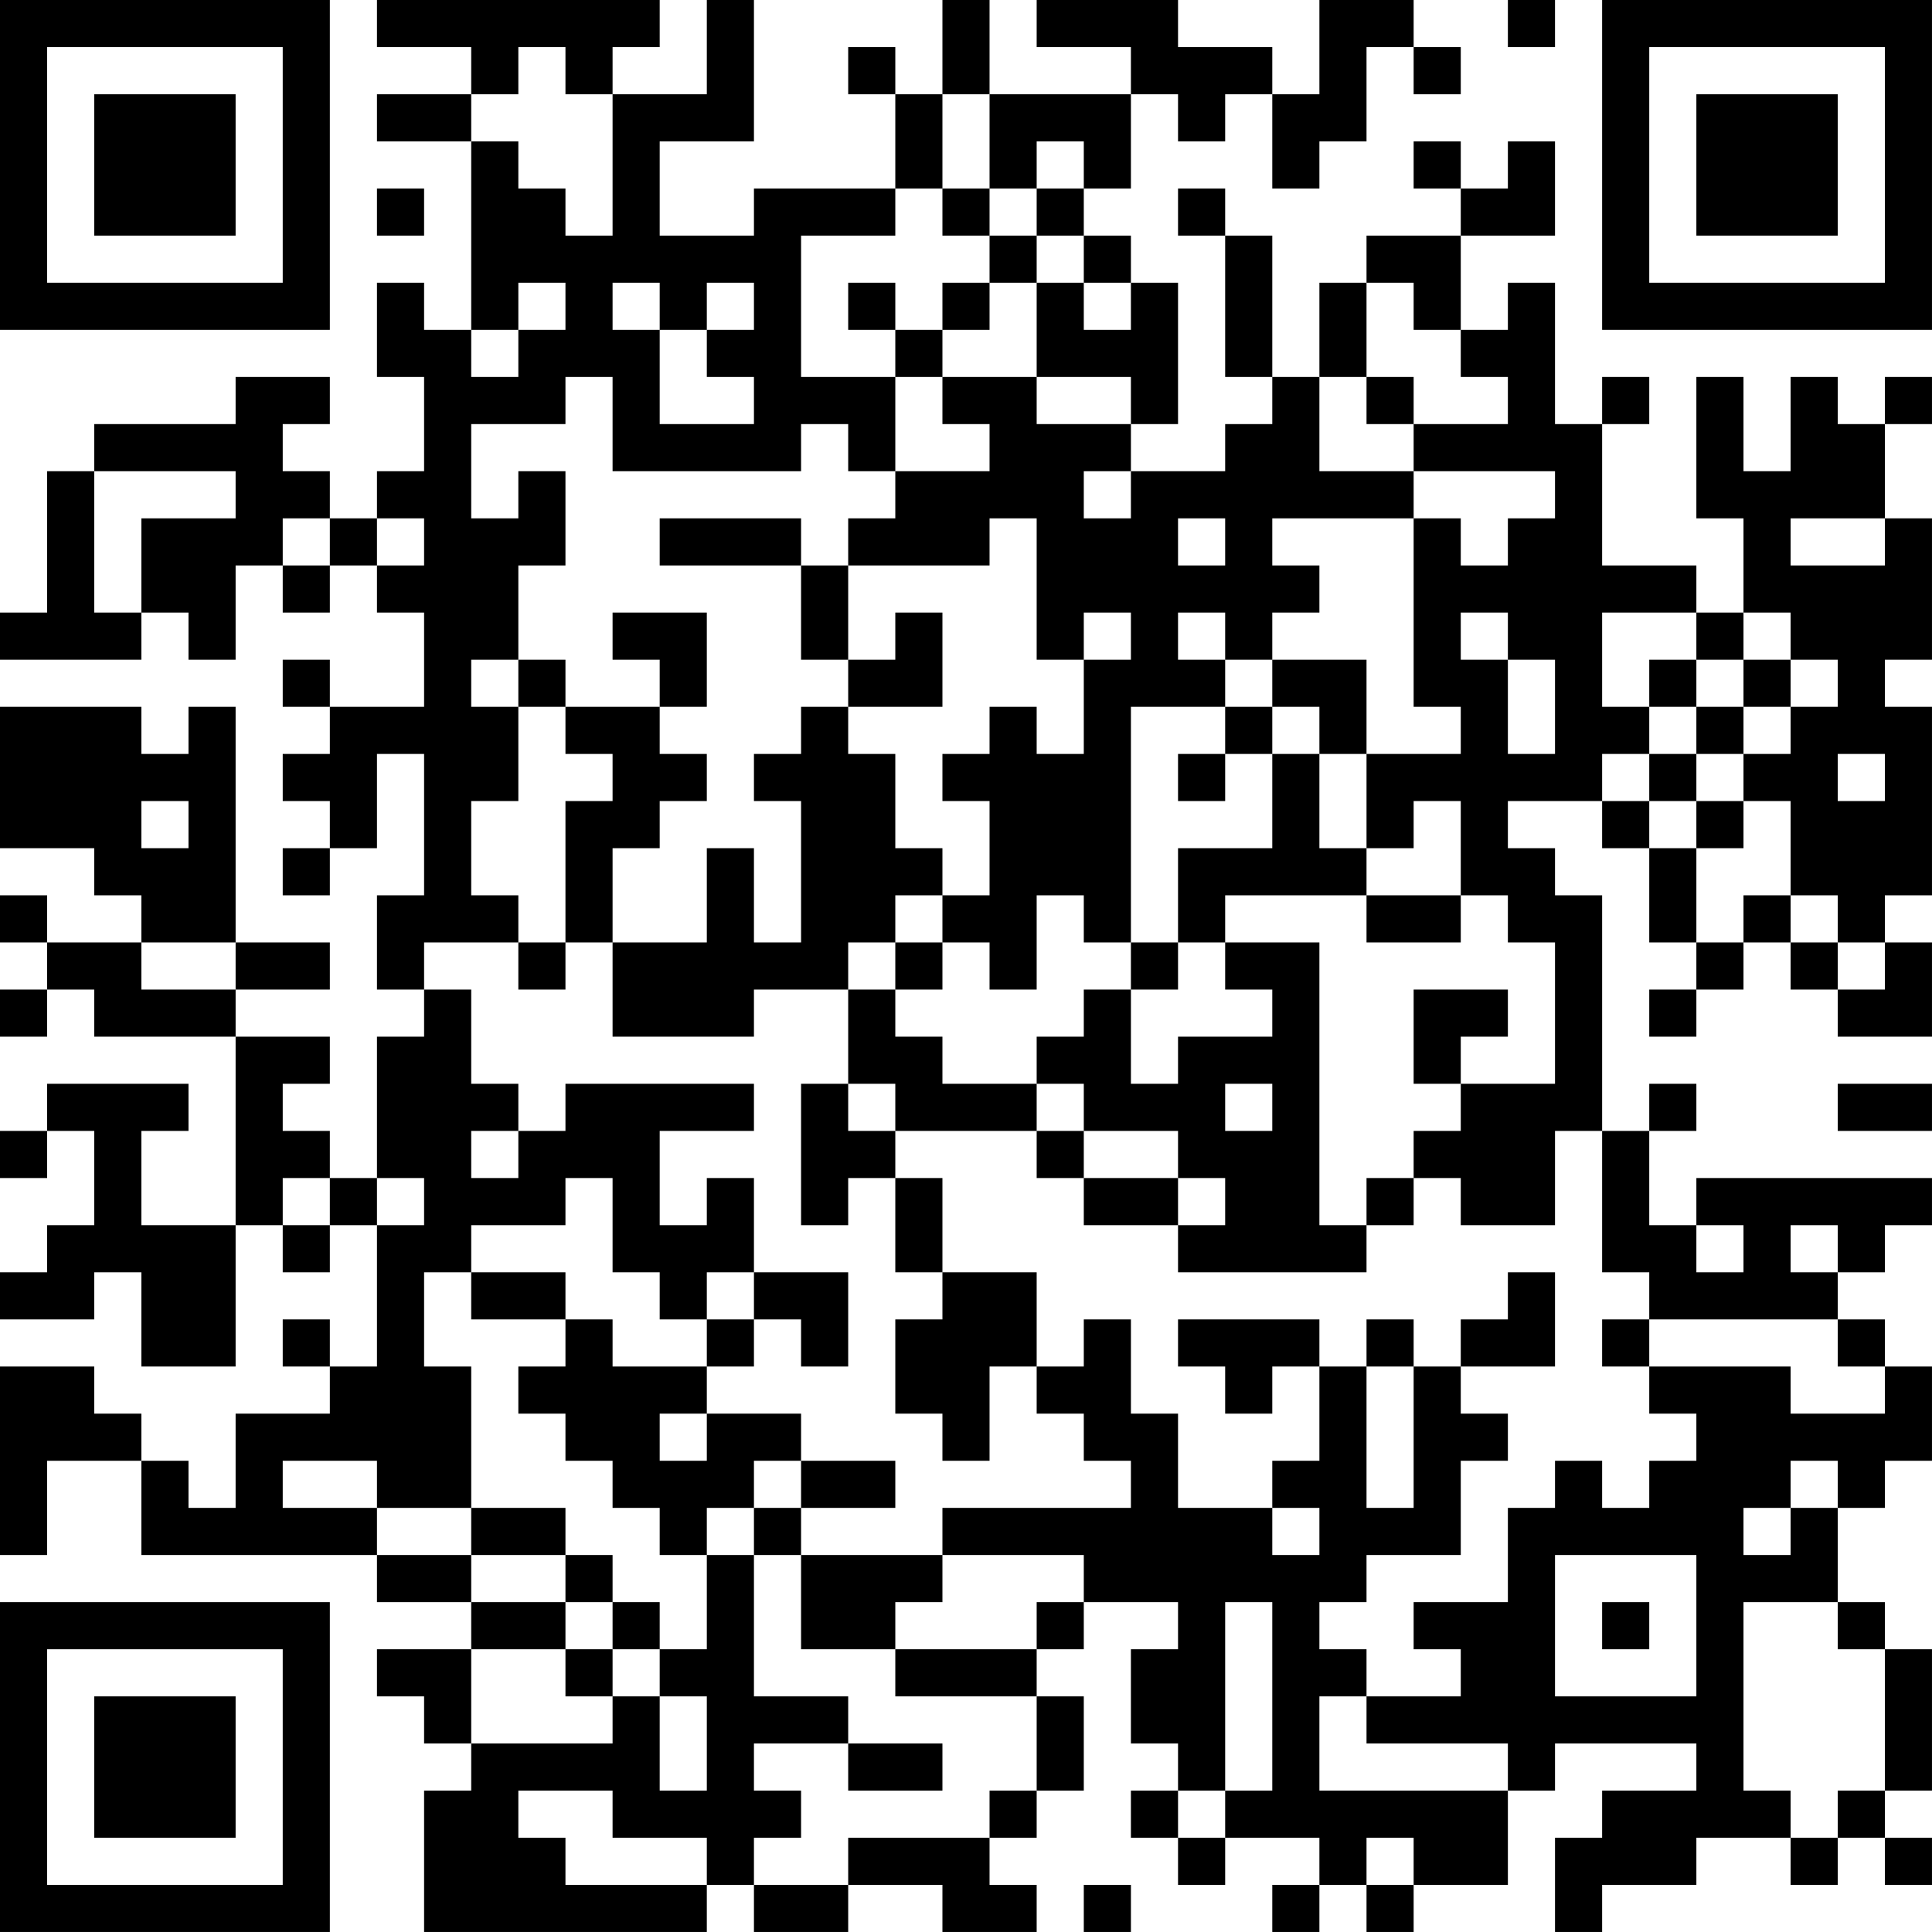 <?xml version="1.0" encoding="UTF-8"?>
<svg xmlns="http://www.w3.org/2000/svg" version="1.1" width="200" height="200" viewBox="0 0 200 200"><rect x="0" y="0" width="200" height="200" fill="#ffffff"/><g transform="scale(4.878)"><g transform="translate(0,0)"><path fill-rule="evenodd" d="M8 0L8 1L10 1L10 2L8 2L8 3L10 3L10 7L9 7L9 6L8 6L8 8L9 8L9 10L8 10L8 11L7 11L7 10L6 10L6 9L7 9L7 8L5 8L5 9L2 9L2 10L1 10L1 13L0 13L0 14L3 14L3 13L4 13L4 14L5 14L5 12L6 12L6 13L7 13L7 12L8 12L8 13L9 13L9 15L7 15L7 14L6 14L6 15L7 15L7 16L6 16L6 17L7 17L7 18L6 18L6 19L7 19L7 18L8 18L8 16L9 16L9 19L8 19L8 21L9 21L9 22L8 22L8 25L7 25L7 24L6 24L6 23L7 23L7 22L5 22L5 21L7 21L7 20L5 20L5 15L4 15L4 16L3 16L3 15L0 15L0 18L2 18L2 19L3 19L3 20L1 20L1 19L0 19L0 20L1 20L1 21L0 21L0 22L1 22L1 21L2 21L2 22L5 22L5 26L3 26L3 24L4 24L4 23L1 23L1 24L0 24L0 25L1 25L1 24L2 24L2 26L1 26L1 27L0 27L0 28L2 28L2 27L3 27L3 29L5 29L5 26L6 26L6 27L7 27L7 26L8 26L8 29L7 29L7 28L6 28L6 29L7 29L7 30L5 30L5 32L4 32L4 31L3 31L3 30L2 30L2 29L0 29L0 33L1 33L1 31L3 31L3 33L8 33L8 34L10 34L10 35L8 35L8 36L9 36L9 37L10 37L10 38L9 38L9 41L15 41L15 40L16 40L16 41L18 41L18 40L20 40L20 41L22 41L22 40L21 40L21 39L22 39L22 38L23 38L23 36L22 36L22 35L23 35L23 34L25 34L25 35L24 35L24 37L25 37L25 38L24 38L24 39L25 39L25 40L26 40L26 39L28 39L28 40L27 40L27 41L28 41L28 40L29 40L29 41L30 41L30 40L32 40L32 38L33 38L33 37L36 37L36 38L34 38L34 39L33 39L33 41L34 41L34 40L36 40L36 39L38 39L38 40L39 40L39 39L40 39L40 40L41 40L41 39L40 39L40 38L41 38L41 35L40 35L40 34L39 34L39 32L40 32L40 31L41 31L41 29L40 29L40 28L39 28L39 27L40 27L40 26L41 26L41 25L36 25L36 26L35 26L35 24L36 24L36 23L35 23L35 24L34 24L34 19L33 19L33 18L32 18L32 17L34 17L34 18L35 18L35 20L36 20L36 21L35 21L35 22L36 22L36 21L37 21L37 20L38 20L38 21L39 21L39 22L41 22L41 20L40 20L40 19L41 19L41 15L40 15L40 14L41 14L41 11L40 11L40 9L41 9L41 8L40 8L40 9L39 9L39 8L38 8L38 10L37 10L37 8L36 8L36 11L37 11L37 13L36 13L36 12L34 12L34 9L35 9L35 8L34 8L34 9L33 9L33 6L32 6L32 7L31 7L31 5L33 5L33 3L32 3L32 4L31 4L31 3L30 3L30 4L31 4L31 5L29 5L29 6L28 6L28 8L27 8L27 5L26 5L26 4L25 4L25 5L26 5L26 8L27 8L27 9L26 9L26 10L24 10L24 9L25 9L25 6L24 6L24 5L23 5L23 4L24 4L24 2L25 2L25 3L26 3L26 2L27 2L27 4L28 4L28 3L29 3L29 1L30 1L30 2L31 2L31 1L30 1L30 0L28 0L28 2L27 2L27 1L25 1L25 0L22 0L22 1L24 1L24 2L21 2L21 0L20 0L20 2L19 2L19 1L18 1L18 2L19 2L19 4L16 4L16 5L14 5L14 3L16 3L16 0L15 0L15 2L13 2L13 1L14 1L14 0ZM32 0L32 1L33 1L33 0ZM11 1L11 2L10 2L10 3L11 3L11 4L12 4L12 5L13 5L13 2L12 2L12 1ZM20 2L20 4L19 4L19 5L17 5L17 8L19 8L19 10L18 10L18 9L17 9L17 10L13 10L13 8L12 8L12 9L10 9L10 11L11 11L11 10L12 10L12 12L11 12L11 14L10 14L10 15L11 15L11 17L10 17L10 19L11 19L11 20L9 20L9 21L10 21L10 23L11 23L11 24L10 24L10 25L11 25L11 24L12 24L12 23L16 23L16 24L14 24L14 26L15 26L15 25L16 25L16 27L15 27L15 28L14 28L14 27L13 27L13 25L12 25L12 26L10 26L10 27L9 27L9 29L10 29L10 32L8 32L8 31L6 31L6 32L8 32L8 33L10 33L10 34L12 34L12 35L10 35L10 37L13 37L13 36L14 36L14 38L15 38L15 36L14 36L14 35L15 35L15 33L16 33L16 36L18 36L18 37L16 37L16 38L17 38L17 39L16 39L16 40L18 40L18 39L21 39L21 38L22 38L22 36L19 36L19 35L22 35L22 34L23 34L23 33L20 33L20 32L24 32L24 31L23 31L23 30L22 30L22 29L23 29L23 28L24 28L24 30L25 30L25 32L27 32L27 33L28 33L28 32L27 32L27 31L28 31L28 29L29 29L29 32L30 32L30 29L31 29L31 30L32 30L32 31L31 31L31 33L29 33L29 34L28 34L28 35L29 35L29 36L28 36L28 38L32 38L32 37L29 37L29 36L31 36L31 35L30 35L30 34L32 34L32 32L33 32L33 31L34 31L34 32L35 32L35 31L36 31L36 30L35 30L35 29L38 29L38 30L40 30L40 29L39 29L39 28L35 28L35 27L34 27L34 24L33 24L33 26L31 26L31 25L30 25L30 24L31 24L31 23L33 23L33 20L32 20L32 19L31 19L31 17L30 17L30 18L29 18L29 16L31 16L31 15L30 15L30 11L31 11L31 12L32 12L32 11L33 11L33 10L30 10L30 9L32 9L32 8L31 8L31 7L30 7L30 6L29 6L29 8L28 8L28 10L30 10L30 11L27 11L27 12L28 12L28 13L27 13L27 14L26 14L26 13L25 13L25 14L26 14L26 15L24 15L24 20L23 20L23 19L22 19L22 21L21 21L21 20L20 20L20 19L21 19L21 17L20 17L20 16L21 16L21 15L22 15L22 16L23 16L23 14L24 14L24 13L23 13L23 14L22 14L22 11L21 11L21 12L18 12L18 11L19 11L19 10L21 10L21 9L20 9L20 8L22 8L22 9L24 9L24 8L22 8L22 6L23 6L23 7L24 7L24 6L23 6L23 5L22 5L22 4L23 4L23 3L22 3L22 4L21 4L21 2ZM8 4L8 5L9 5L9 4ZM20 4L20 5L21 5L21 6L20 6L20 7L19 7L19 6L18 6L18 7L19 7L19 8L20 8L20 7L21 7L21 6L22 6L22 5L21 5L21 4ZM11 6L11 7L10 7L10 8L11 8L11 7L12 7L12 6ZM13 6L13 7L14 7L14 9L16 9L16 8L15 8L15 7L16 7L16 6L15 6L15 7L14 7L14 6ZM29 8L29 9L30 9L30 8ZM2 10L2 13L3 13L3 11L5 11L5 10ZM23 10L23 11L24 11L24 10ZM6 11L6 12L7 12L7 11ZM8 11L8 12L9 12L9 11ZM14 11L14 12L17 12L17 14L18 14L18 15L17 15L17 16L16 16L16 17L17 17L17 20L16 20L16 18L15 18L15 20L13 20L13 18L14 18L14 17L15 17L15 16L14 16L14 15L15 15L15 13L13 13L13 14L14 14L14 15L12 15L12 14L11 14L11 15L12 15L12 16L13 16L13 17L12 17L12 20L11 20L11 21L12 21L12 20L13 20L13 22L16 22L16 21L18 21L18 23L17 23L17 26L18 26L18 25L19 25L19 27L20 27L20 28L19 28L19 30L20 30L20 31L21 31L21 29L22 29L22 27L20 27L20 25L19 25L19 24L22 24L22 25L23 25L23 26L25 26L25 27L29 27L29 26L30 26L30 25L29 25L29 26L28 26L28 20L26 20L26 19L29 19L29 20L31 20L31 19L29 19L29 18L28 18L28 16L29 16L29 14L27 14L27 15L26 15L26 16L25 16L25 17L26 17L26 16L27 16L27 18L25 18L25 20L24 20L24 21L23 21L23 22L22 22L22 23L20 23L20 22L19 22L19 21L20 21L20 20L19 20L19 19L20 19L20 18L19 18L19 16L18 16L18 15L20 15L20 13L19 13L19 14L18 14L18 12L17 12L17 11ZM25 11L25 12L26 12L26 11ZM38 11L38 12L40 12L40 11ZM31 13L31 14L32 14L32 16L33 16L33 14L32 14L32 13ZM34 13L34 15L35 15L35 16L34 16L34 17L35 17L35 18L36 18L36 20L37 20L37 19L38 19L38 20L39 20L39 21L40 21L40 20L39 20L39 19L38 19L38 17L37 17L37 16L38 16L38 15L39 15L39 14L38 14L38 13L37 13L37 14L36 14L36 13ZM35 14L35 15L36 15L36 16L35 16L35 17L36 17L36 18L37 18L37 17L36 17L36 16L37 16L37 15L38 15L38 14L37 14L37 15L36 15L36 14ZM27 15L27 16L28 16L28 15ZM39 16L39 17L40 17L40 16ZM3 17L3 18L4 18L4 17ZM3 20L3 21L5 21L5 20ZM18 20L18 21L19 21L19 20ZM25 20L25 21L24 21L24 23L25 23L25 22L27 22L27 21L26 21L26 20ZM30 21L30 23L31 23L31 22L32 22L32 21ZM18 23L18 24L19 24L19 23ZM22 23L22 24L23 24L23 25L25 25L25 26L26 26L26 25L25 25L25 24L23 24L23 23ZM26 23L26 24L27 24L27 23ZM39 23L39 24L41 24L41 23ZM6 25L6 26L7 26L7 25ZM8 25L8 26L9 26L9 25ZM36 26L36 27L37 27L37 26ZM38 26L38 27L39 27L39 26ZM10 27L10 28L12 28L12 29L11 29L11 30L12 30L12 31L13 31L13 32L14 32L14 33L15 33L15 32L16 32L16 33L17 33L17 35L19 35L19 34L20 34L20 33L17 33L17 32L19 32L19 31L17 31L17 30L15 30L15 29L16 29L16 28L17 28L17 29L18 29L18 27L16 27L16 28L15 28L15 29L13 29L13 28L12 28L12 27ZM32 27L32 28L31 28L31 29L33 29L33 27ZM25 28L25 29L26 29L26 30L27 30L27 29L28 29L28 28ZM29 28L29 29L30 29L30 28ZM34 28L34 29L35 29L35 28ZM14 30L14 31L15 31L15 30ZM16 31L16 32L17 32L17 31ZM38 31L38 32L37 32L37 33L38 33L38 32L39 32L39 31ZM10 32L10 33L12 33L12 34L13 34L13 35L12 35L12 36L13 36L13 35L14 35L14 34L13 34L13 33L12 33L12 32ZM33 33L33 36L36 36L36 33ZM26 34L26 38L25 38L25 39L26 39L26 38L27 38L27 34ZM34 34L34 35L35 35L35 34ZM37 34L37 38L38 38L38 39L39 39L39 38L40 38L40 35L39 35L39 34ZM18 37L18 38L20 38L20 37ZM11 38L11 39L12 39L12 40L15 40L15 39L13 39L13 38ZM29 39L29 40L30 40L30 39ZM23 40L23 41L24 41L24 40ZM0 0L0 7L7 7L7 0ZM1 1L1 6L6 6L6 1ZM2 2L2 5L5 5L5 2ZM34 0L34 7L41 7L41 0ZM35 1L35 6L40 6L40 1ZM36 2L36 5L39 5L39 2ZM0 34L0 41L7 41L7 34ZM1 35L1 40L6 40L6 35ZM2 36L2 39L5 39L5 36Z" fill="#000000"/></g></g></svg>
